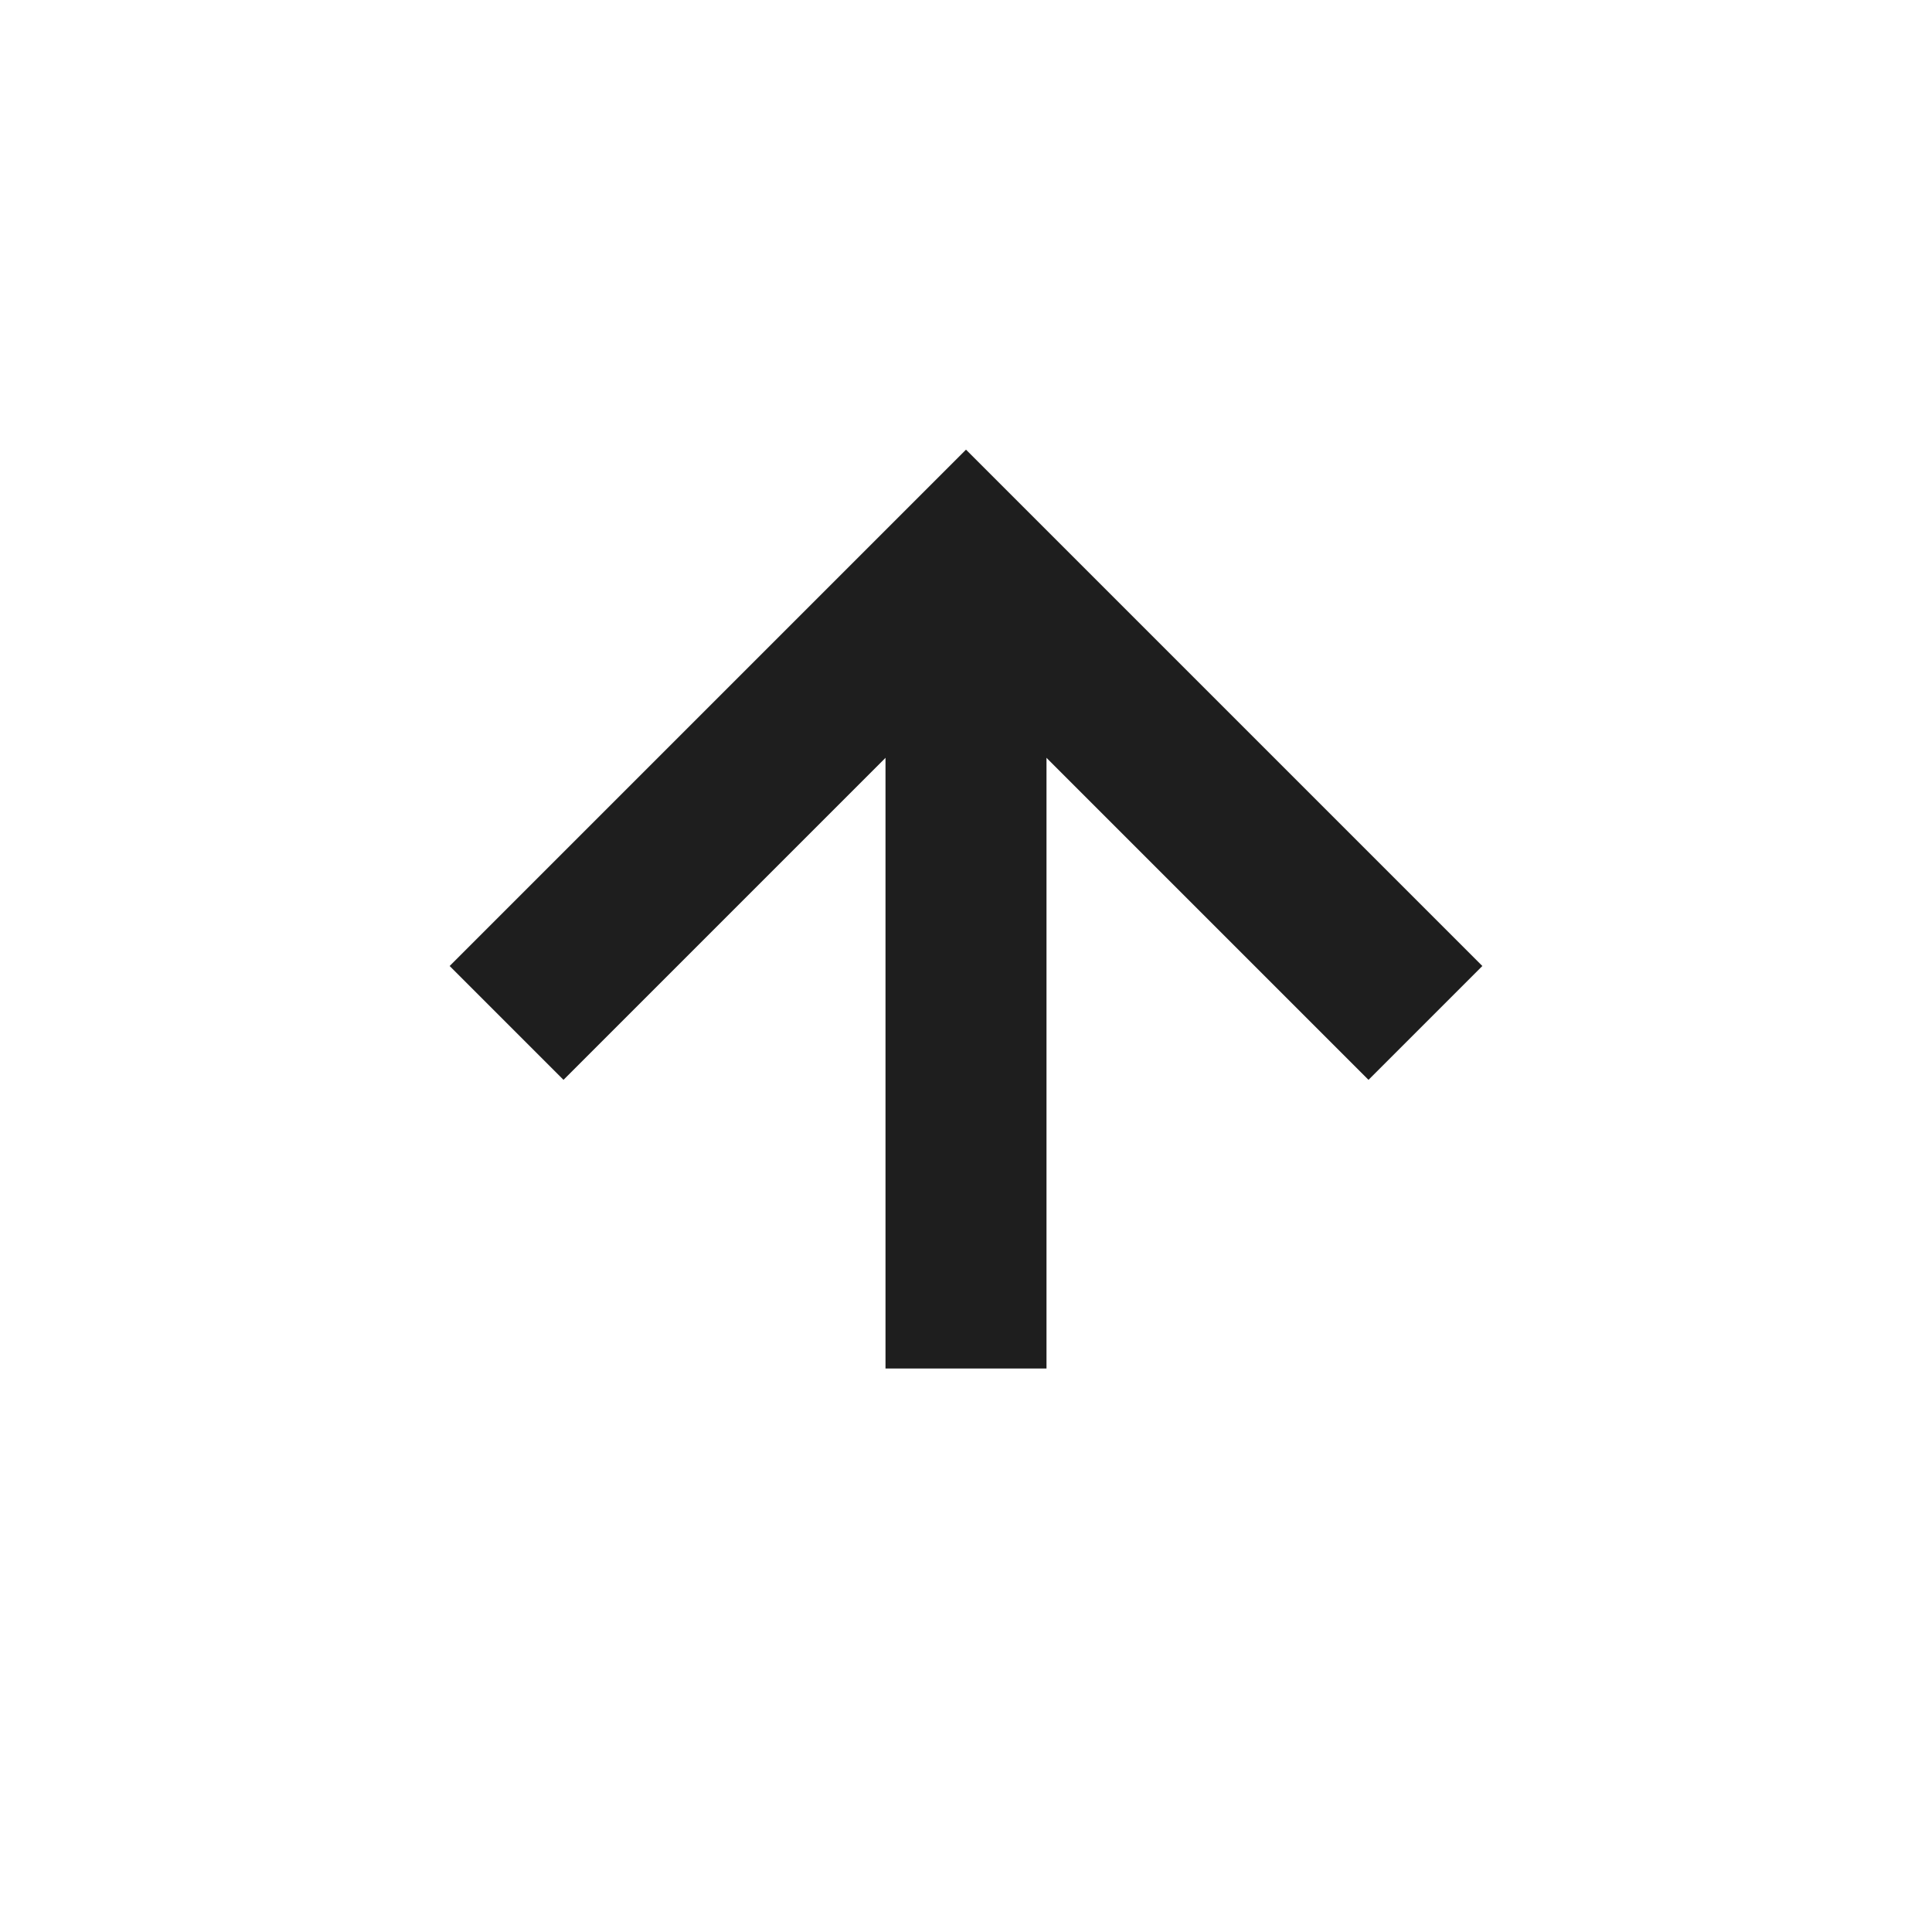 <svg xmlns="http://www.w3.org/2000/svg" xmlns:xlink="http://www.w3.org/1999/xlink" version="1.1" width="24" height="24" viewBox="0 0 24 24">
    <path stroke-width="2" fill="none" stroke="#1E1E1E" stroke-linecap="butt" d="M12 7 v10"/>
    <path stroke-width="2" fill="none" stroke="#1E1E1E" stroke-linecap="square" d="M12 7 l5 5 M12 7 l-5 5"/>
</svg>